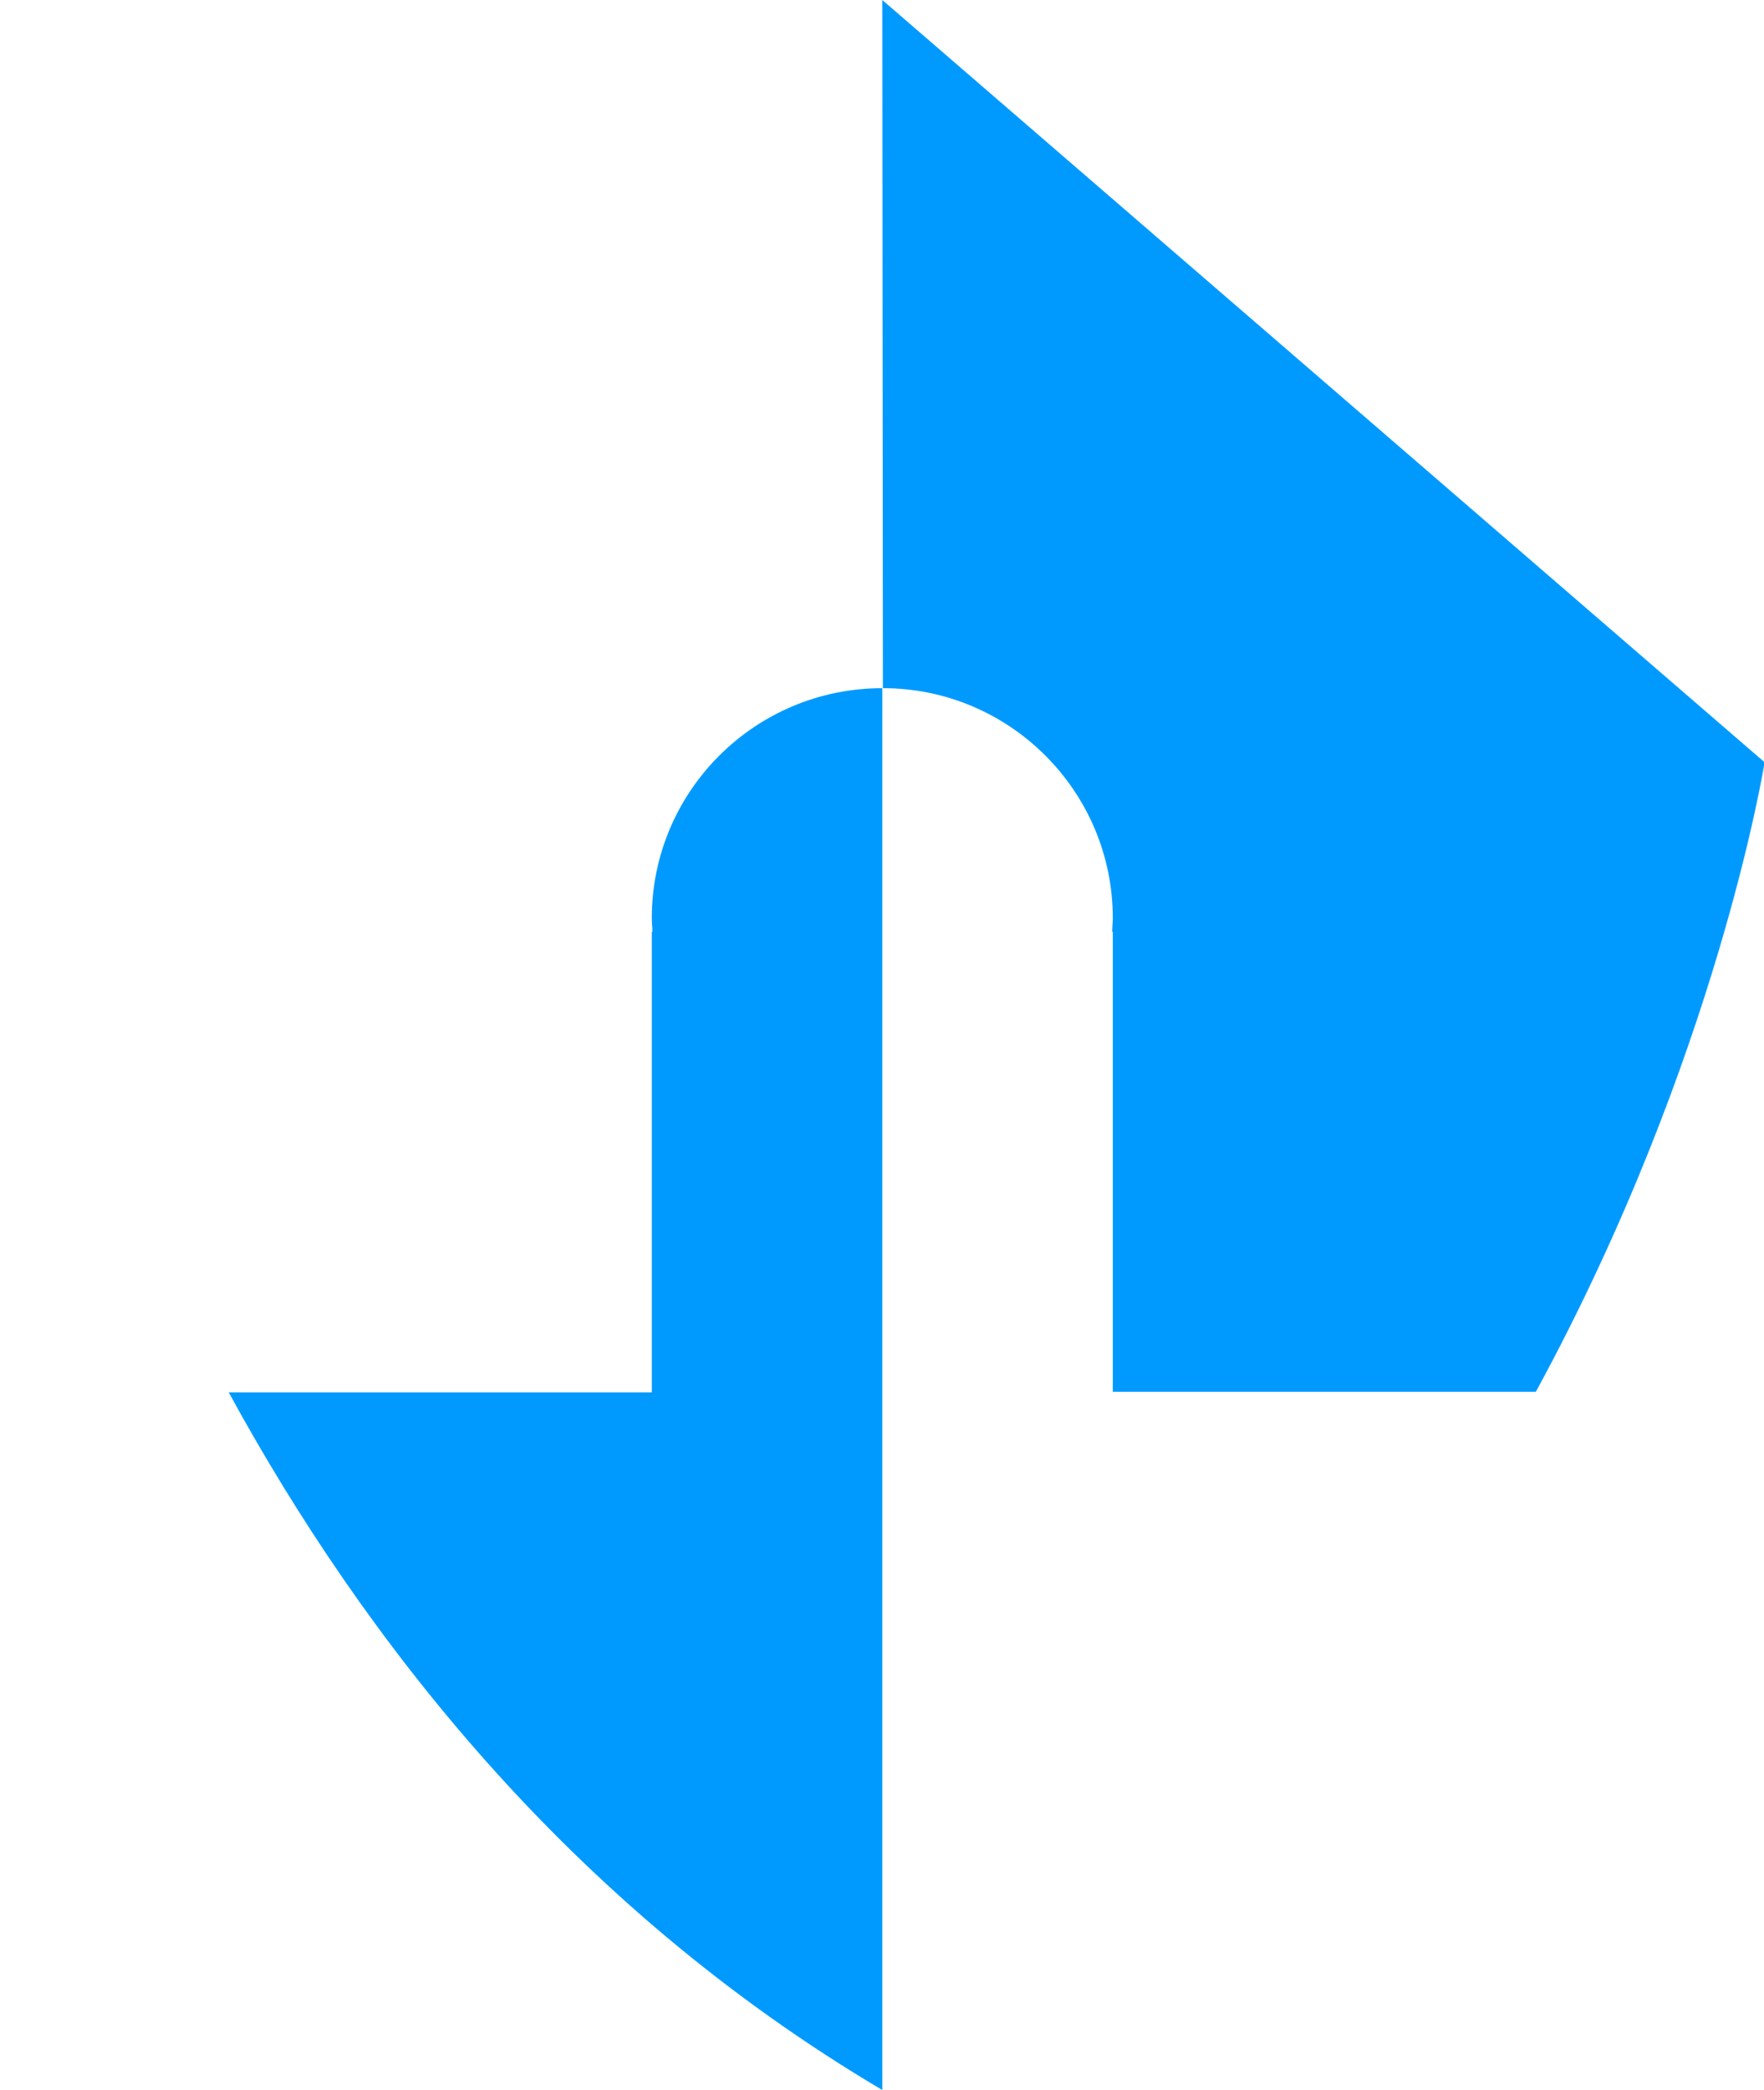 <svg xmlns="http://www.w3.org/2000/svg" id="Layer_1" viewBox="0 0 297.7 352.6"><style>.st0{fill:#009aff}</style><path id="XMLID_1_" d="M148.9 0l148.9 128.6s-7.9 49.8-38.6 106.2h-71.4v-77.6h-.1c0-.8.1-1.5.1-2.3 0-21.4-17.4-38.8-38.8-38.8L148.9 0zM110 154.9c0 .8.1 1.5.1 2.3h-.1v77.7H38.6c22.6 41.4 57.4 86.4 110.3 117.7V116.1c-21.5 0-38.9 17.4-38.9 38.8z" class="st0"/></svg>